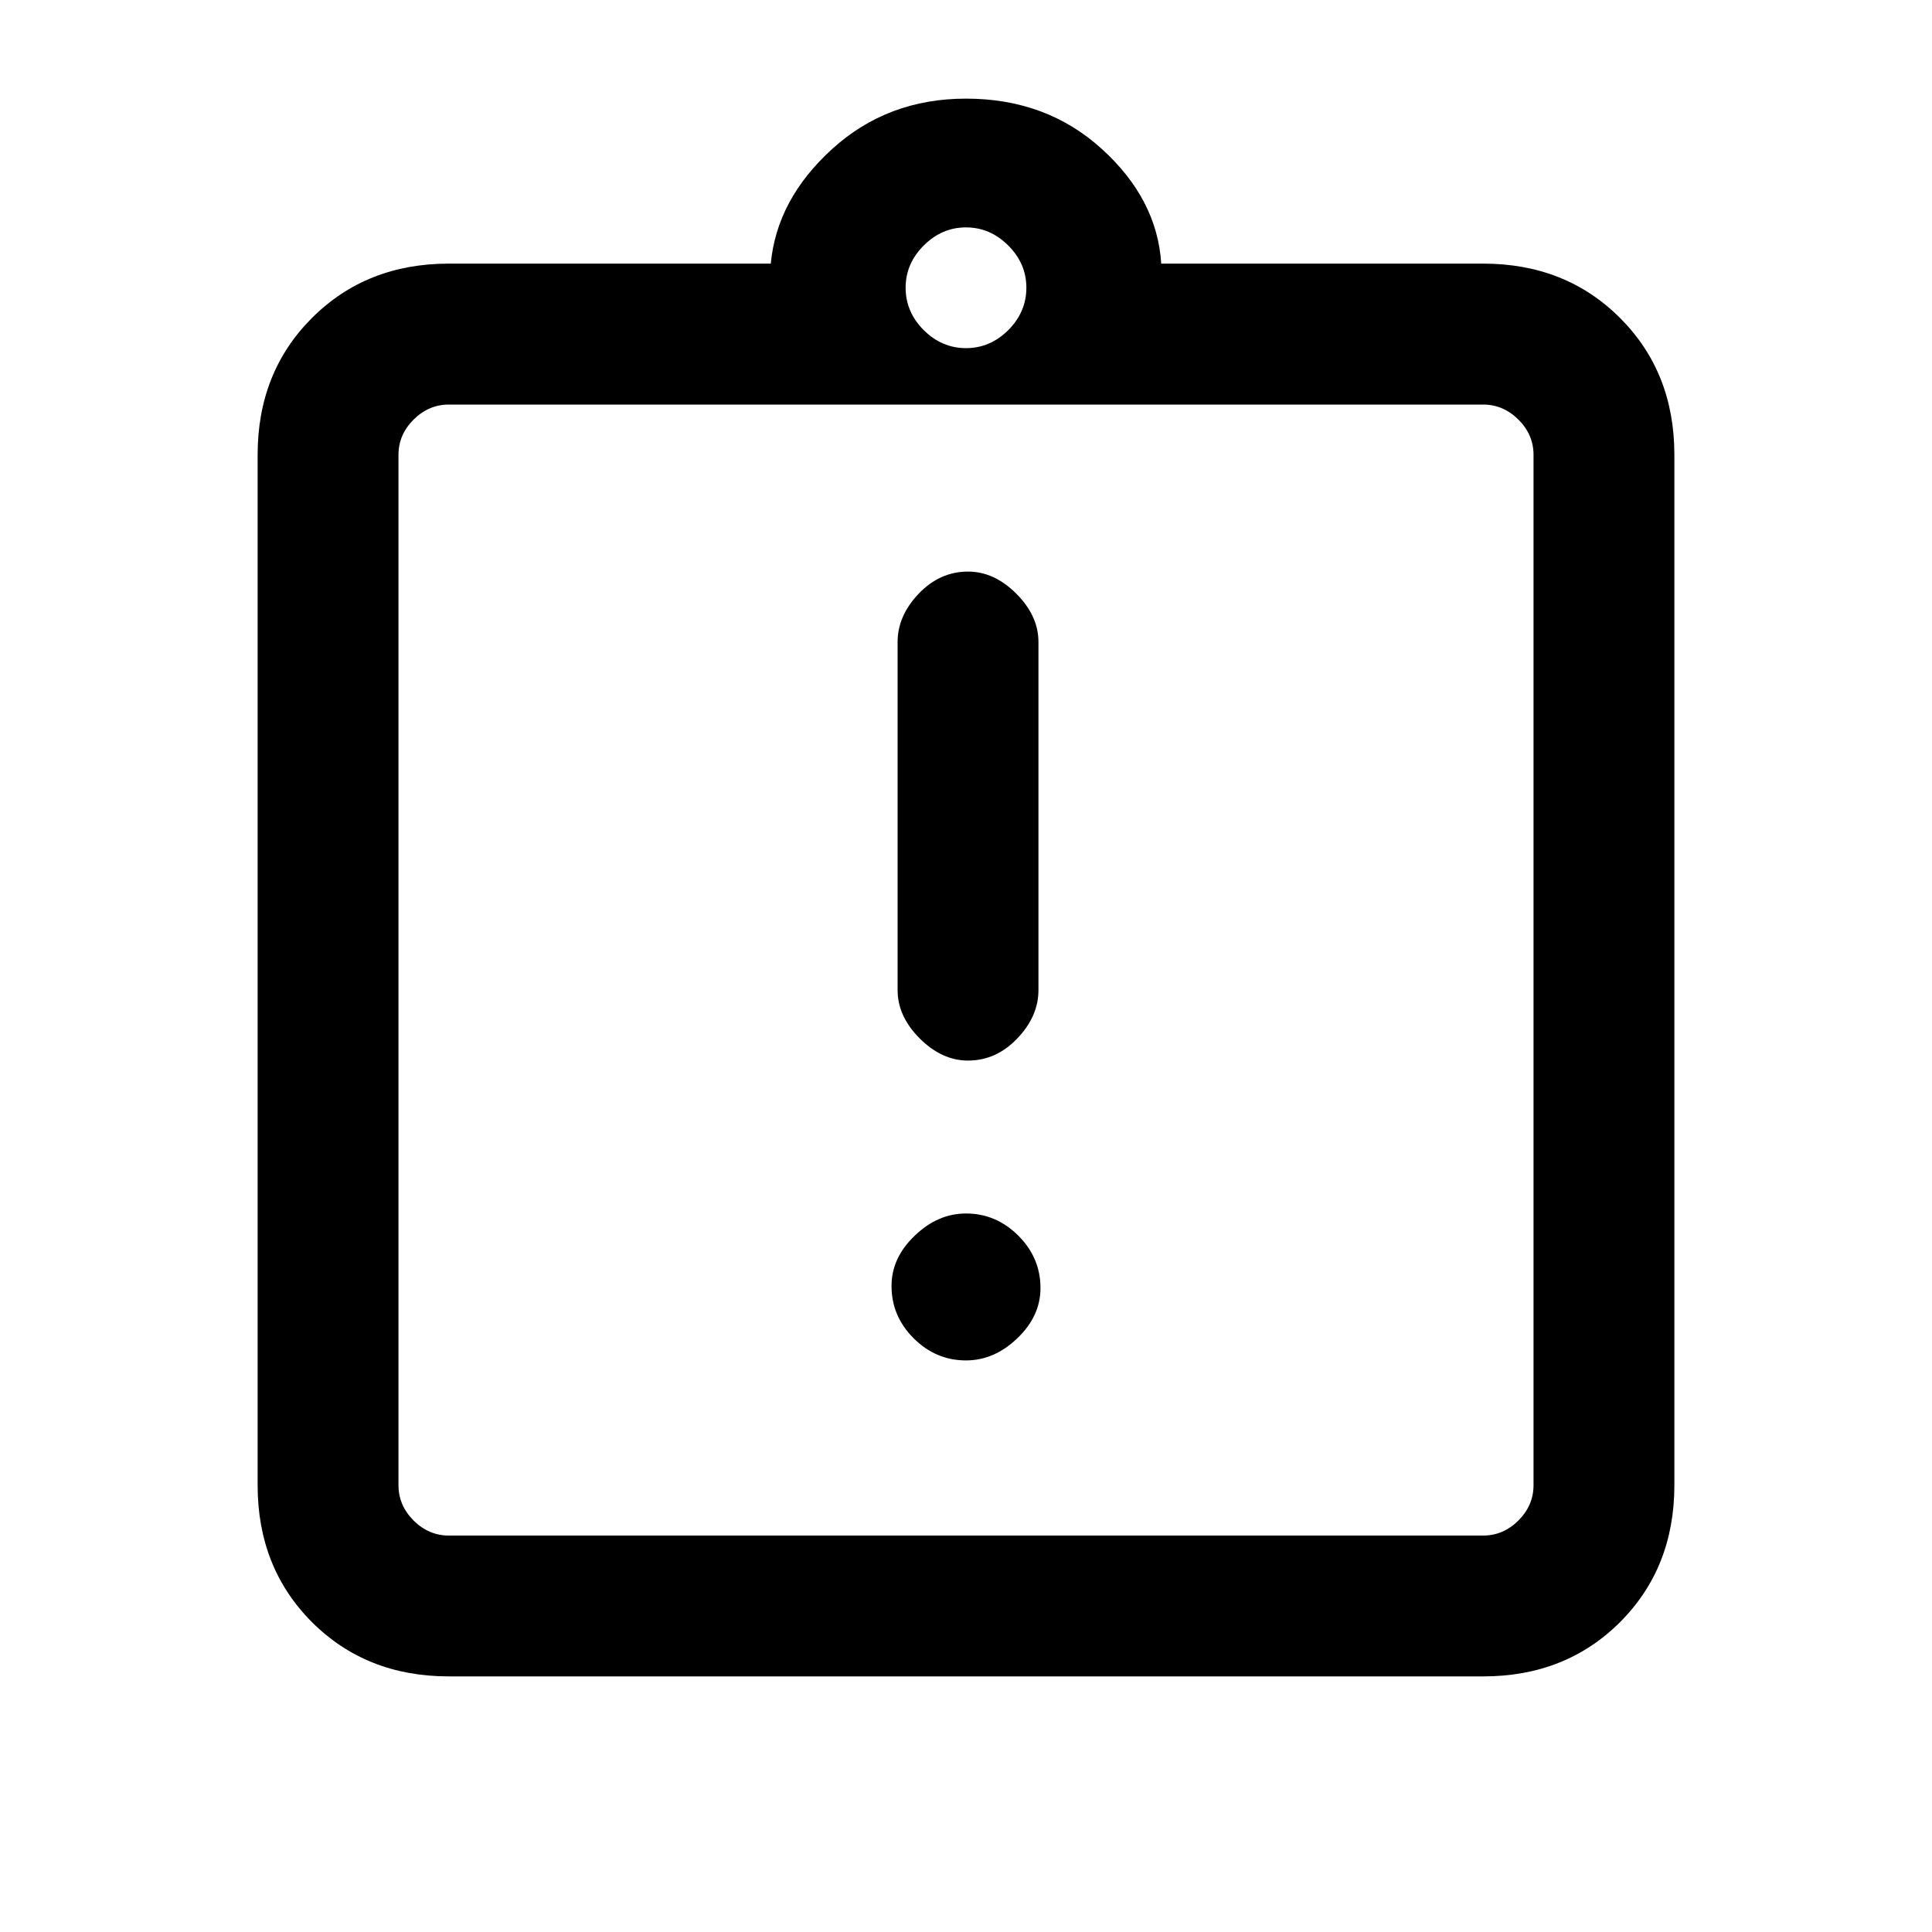 <svg xmlns="http://www.w3.org/2000/svg" height="20" width="20"><path d="M10 14.083q.292 0 .531-.229.24-.229.24-.521 0-.312-.229-.541-.23-.23-.542-.23-.292 0-.531.23-.24.229-.24.52 0 .313.229.542.23.229.542.229Zm.021-3.104q.291 0 .51-.229.219-.229.219-.5V6.646q0-.271-.229-.5-.229-.229-.5-.229-.292 0-.511.229-.218.229-.218.5v3.604q0 .271.229.5.229.229.5.229Zm-5.375 4.917h10.708q.208 0 .365-.156.156-.157.156-.365V4.708q0-.208-.156-.364-.157-.156-.365-.156H4.646q-.208 0-.365.156-.156.156-.156.364v10.667q0 .208.156.365.157.156.365.156ZM4.125 4.188v11.708V4.188Zm.521 13.166q-.854 0-1.417-.562-.562-.563-.562-1.417V4.708q0-.854.562-1.416.563-.563 1.417-.563h3.333q.063-.667.636-1.187.573-.521 1.385-.521.833 0 1.406.521.573.52.615 1.187h3.333q.854 0 1.417.563.562.562.562 1.416v10.667q0 .854-.562 1.417-.563.562-1.417.562ZM10 3.604q.25 0 .438-.187.187-.188.187-.438t-.187-.437q-.188-.188-.438-.188t-.438.188q-.187.187-.187.437t.187.438q.188.187.438.187Z"/></svg>